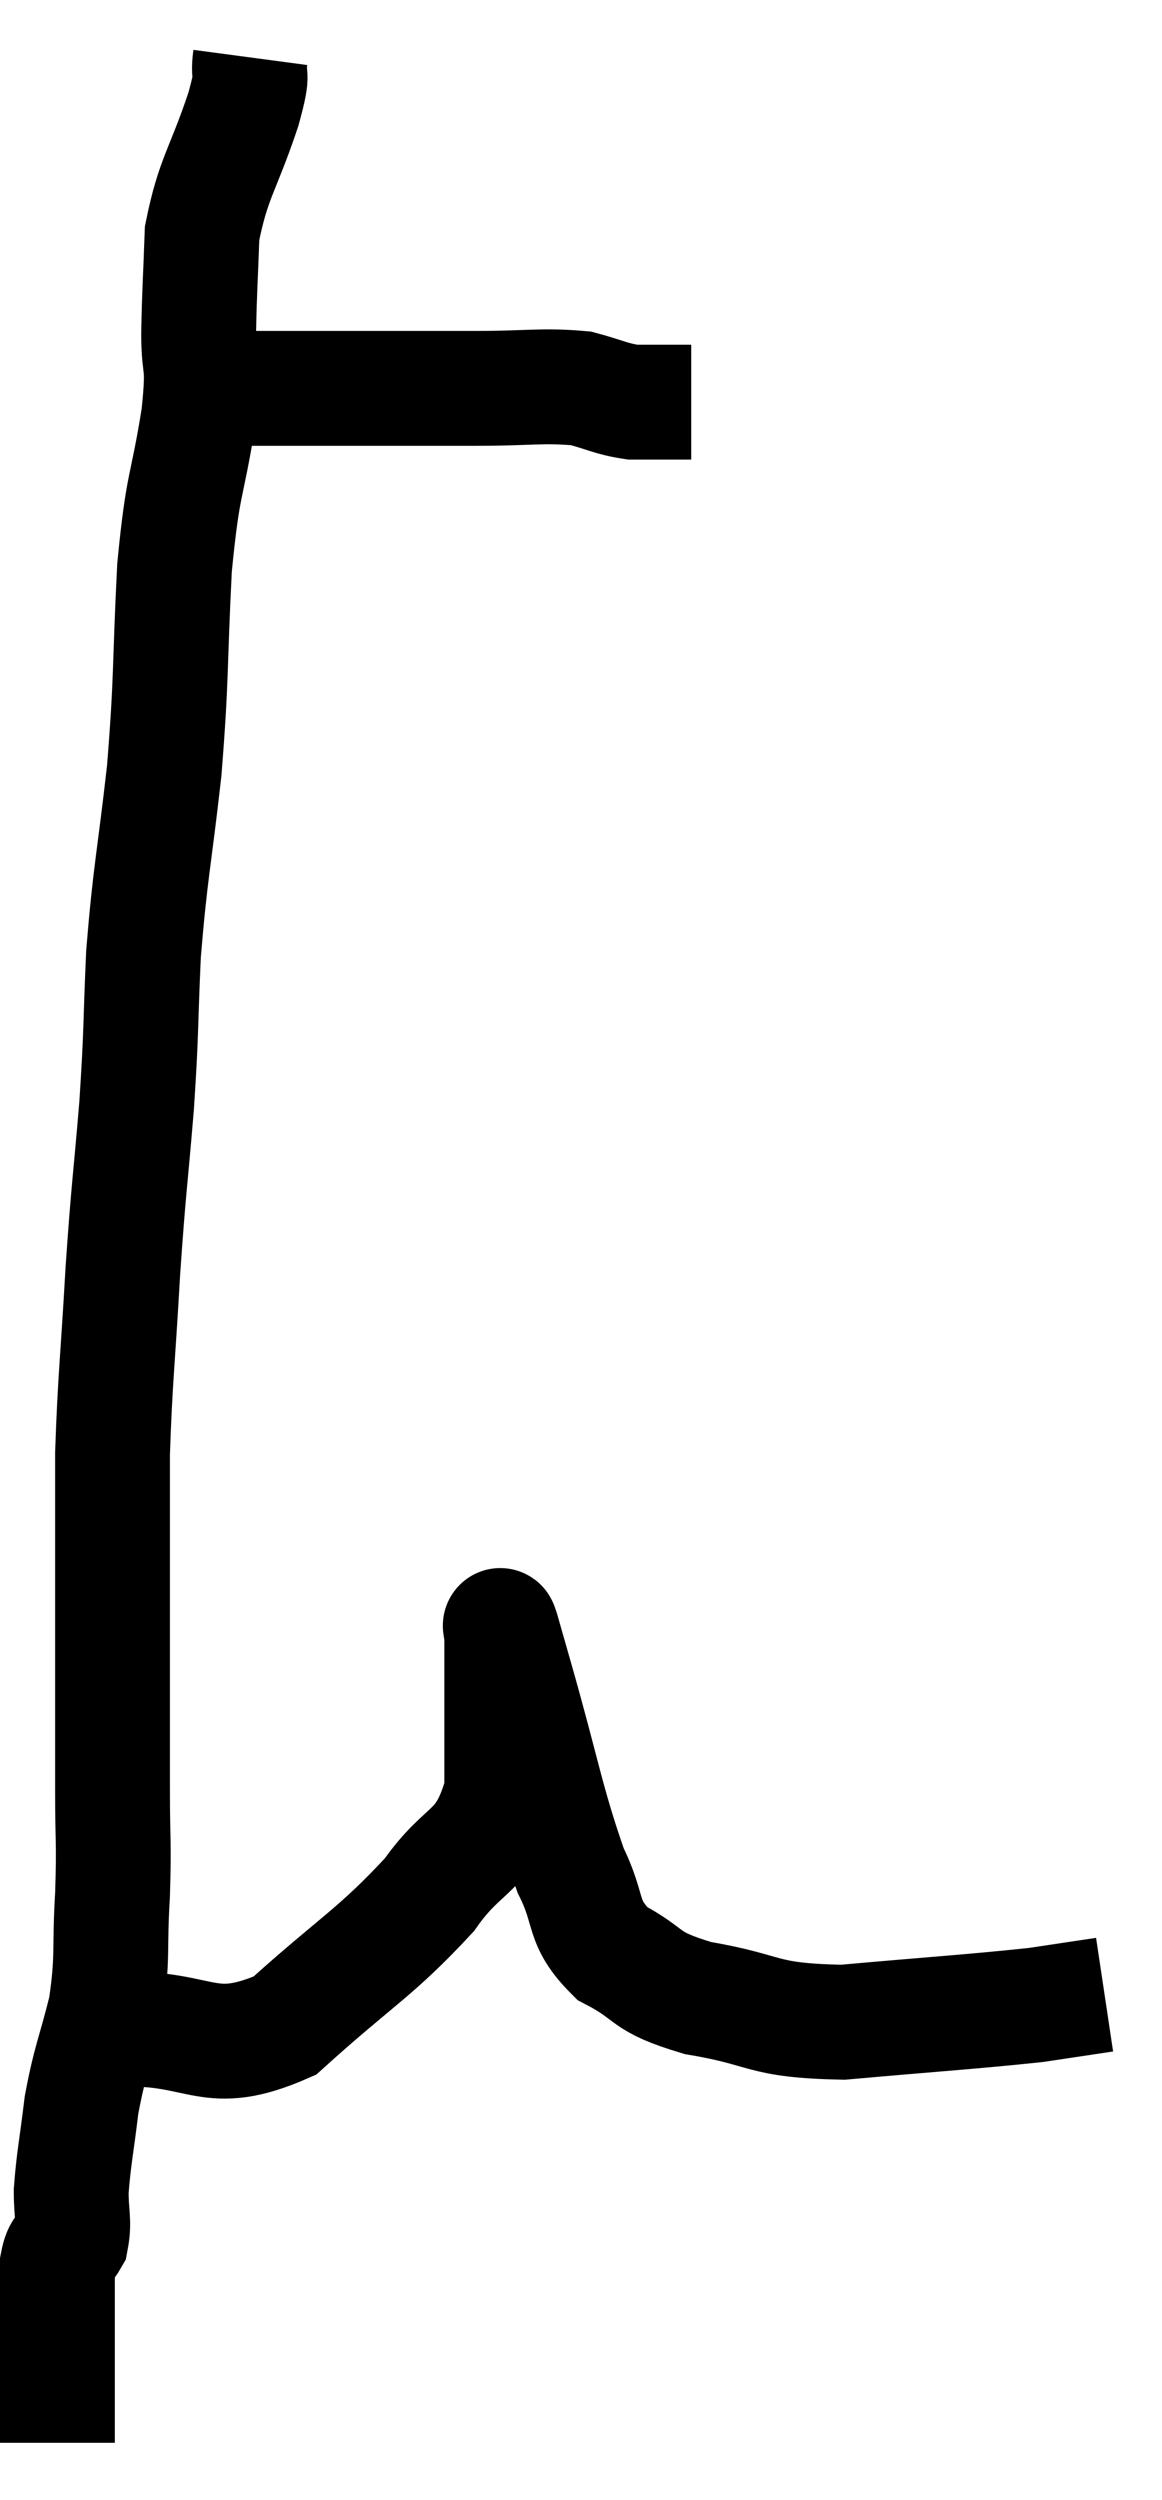 <svg xmlns="http://www.w3.org/2000/svg" viewBox="10.22 1.58 20.24 43.52" width="20.24" height="43.52"><path d="M 13.86 8.34 C 15.33 8.34, 15.63 8.34, 16.8 8.34 C 17.67 8.34, 17.655 8.34, 18.54 8.34 C 19.44 8.34, 19.665 8.28, 20.34 8.34 C 20.79 8.46, 20.85 8.52, 21.24 8.58 C 21.57 8.58, 21.645 8.58, 21.9 8.58 L 22.26 8.58" fill="none" stroke="black" stroke-width="2"></path><path d="M 14.58 2.58 C 14.52 3.03, 14.67 2.715, 14.46 3.48 C 14.1 4.56, 13.935 4.665, 13.74 5.64 C 13.71 6.51, 13.695 6.585, 13.68 7.38 C 13.68 8.1, 13.785 7.8, 13.68 8.82 C 13.47 10.14, 13.41 9.915, 13.26 11.46 C 13.17 13.23, 13.215 13.32, 13.08 15 C 12.9 16.59, 12.84 16.725, 12.72 18.18 C 12.66 19.5, 12.69 19.44, 12.6 20.82 C 12.48 22.26, 12.465 22.185, 12.36 23.7 C 12.27 25.29, 12.225 25.56, 12.18 26.88 C 12.18 27.93, 12.18 27.78, 12.18 28.98 C 12.18 30.33, 12.18 30.735, 12.18 31.68 C 12.18 32.22, 12.18 32.04, 12.18 32.76 C 12.18 33.66, 12.21 33.615, 12.18 34.56 C 12.12 35.55, 12.195 35.625, 12.06 36.54 C 11.85 37.38, 11.79 37.425, 11.64 38.22 C 11.55 38.97, 11.505 39.135, 11.46 39.72 C 11.46 40.14, 11.52 40.245, 11.46 40.56 C 11.34 40.77, 11.28 40.665, 11.22 40.98 C 11.22 41.4, 11.22 41.49, 11.22 41.82 C 11.22 42.06, 11.22 42.18, 11.22 42.3 C 11.22 42.3, 11.22 42.24, 11.22 42.3 C 11.22 42.42, 11.22 42.315, 11.22 42.54 C 11.22 42.87, 11.22 42.87, 11.22 43.2 C 11.22 43.53, 11.22 43.635, 11.22 43.86 C 11.22 43.98, 11.22 44.04, 11.22 44.1 C 11.22 44.1, 11.22 44.1, 11.22 44.1 L 11.22 44.1" fill="none" stroke="black" stroke-width="2"></path><path d="M 11.52 36.9 C 11.94 36.9, 11.445 36.915, 12.36 36.9 C 13.77 36.87, 13.845 37.425, 15.18 36.84 C 16.44 35.7, 16.755 35.58, 17.7 34.56 C 18.33 33.66, 18.645 33.885, 18.96 32.76 C 18.96 31.41, 18.96 30.735, 18.96 30.06 C 18.96 30.06, 18.96 30.09, 18.96 30.06 C 18.96 30, 18.9 29.76, 18.96 29.94 C 19.08 30.36, 18.9 29.73, 19.2 30.78 C 19.68 32.46, 19.74 32.94, 20.16 34.14 C 20.52 34.86, 20.325 35.025, 20.88 35.58 C 21.63 35.97, 21.375 36.06, 22.38 36.36 C 23.64 36.57, 23.43 36.75, 24.9 36.78 C 26.58 36.63, 27.12 36.6, 28.26 36.48 C 28.86 36.39, 29.16 36.345, 29.46 36.3 L 29.46 36.3" fill="none" stroke="black" stroke-width="2"></path></svg>